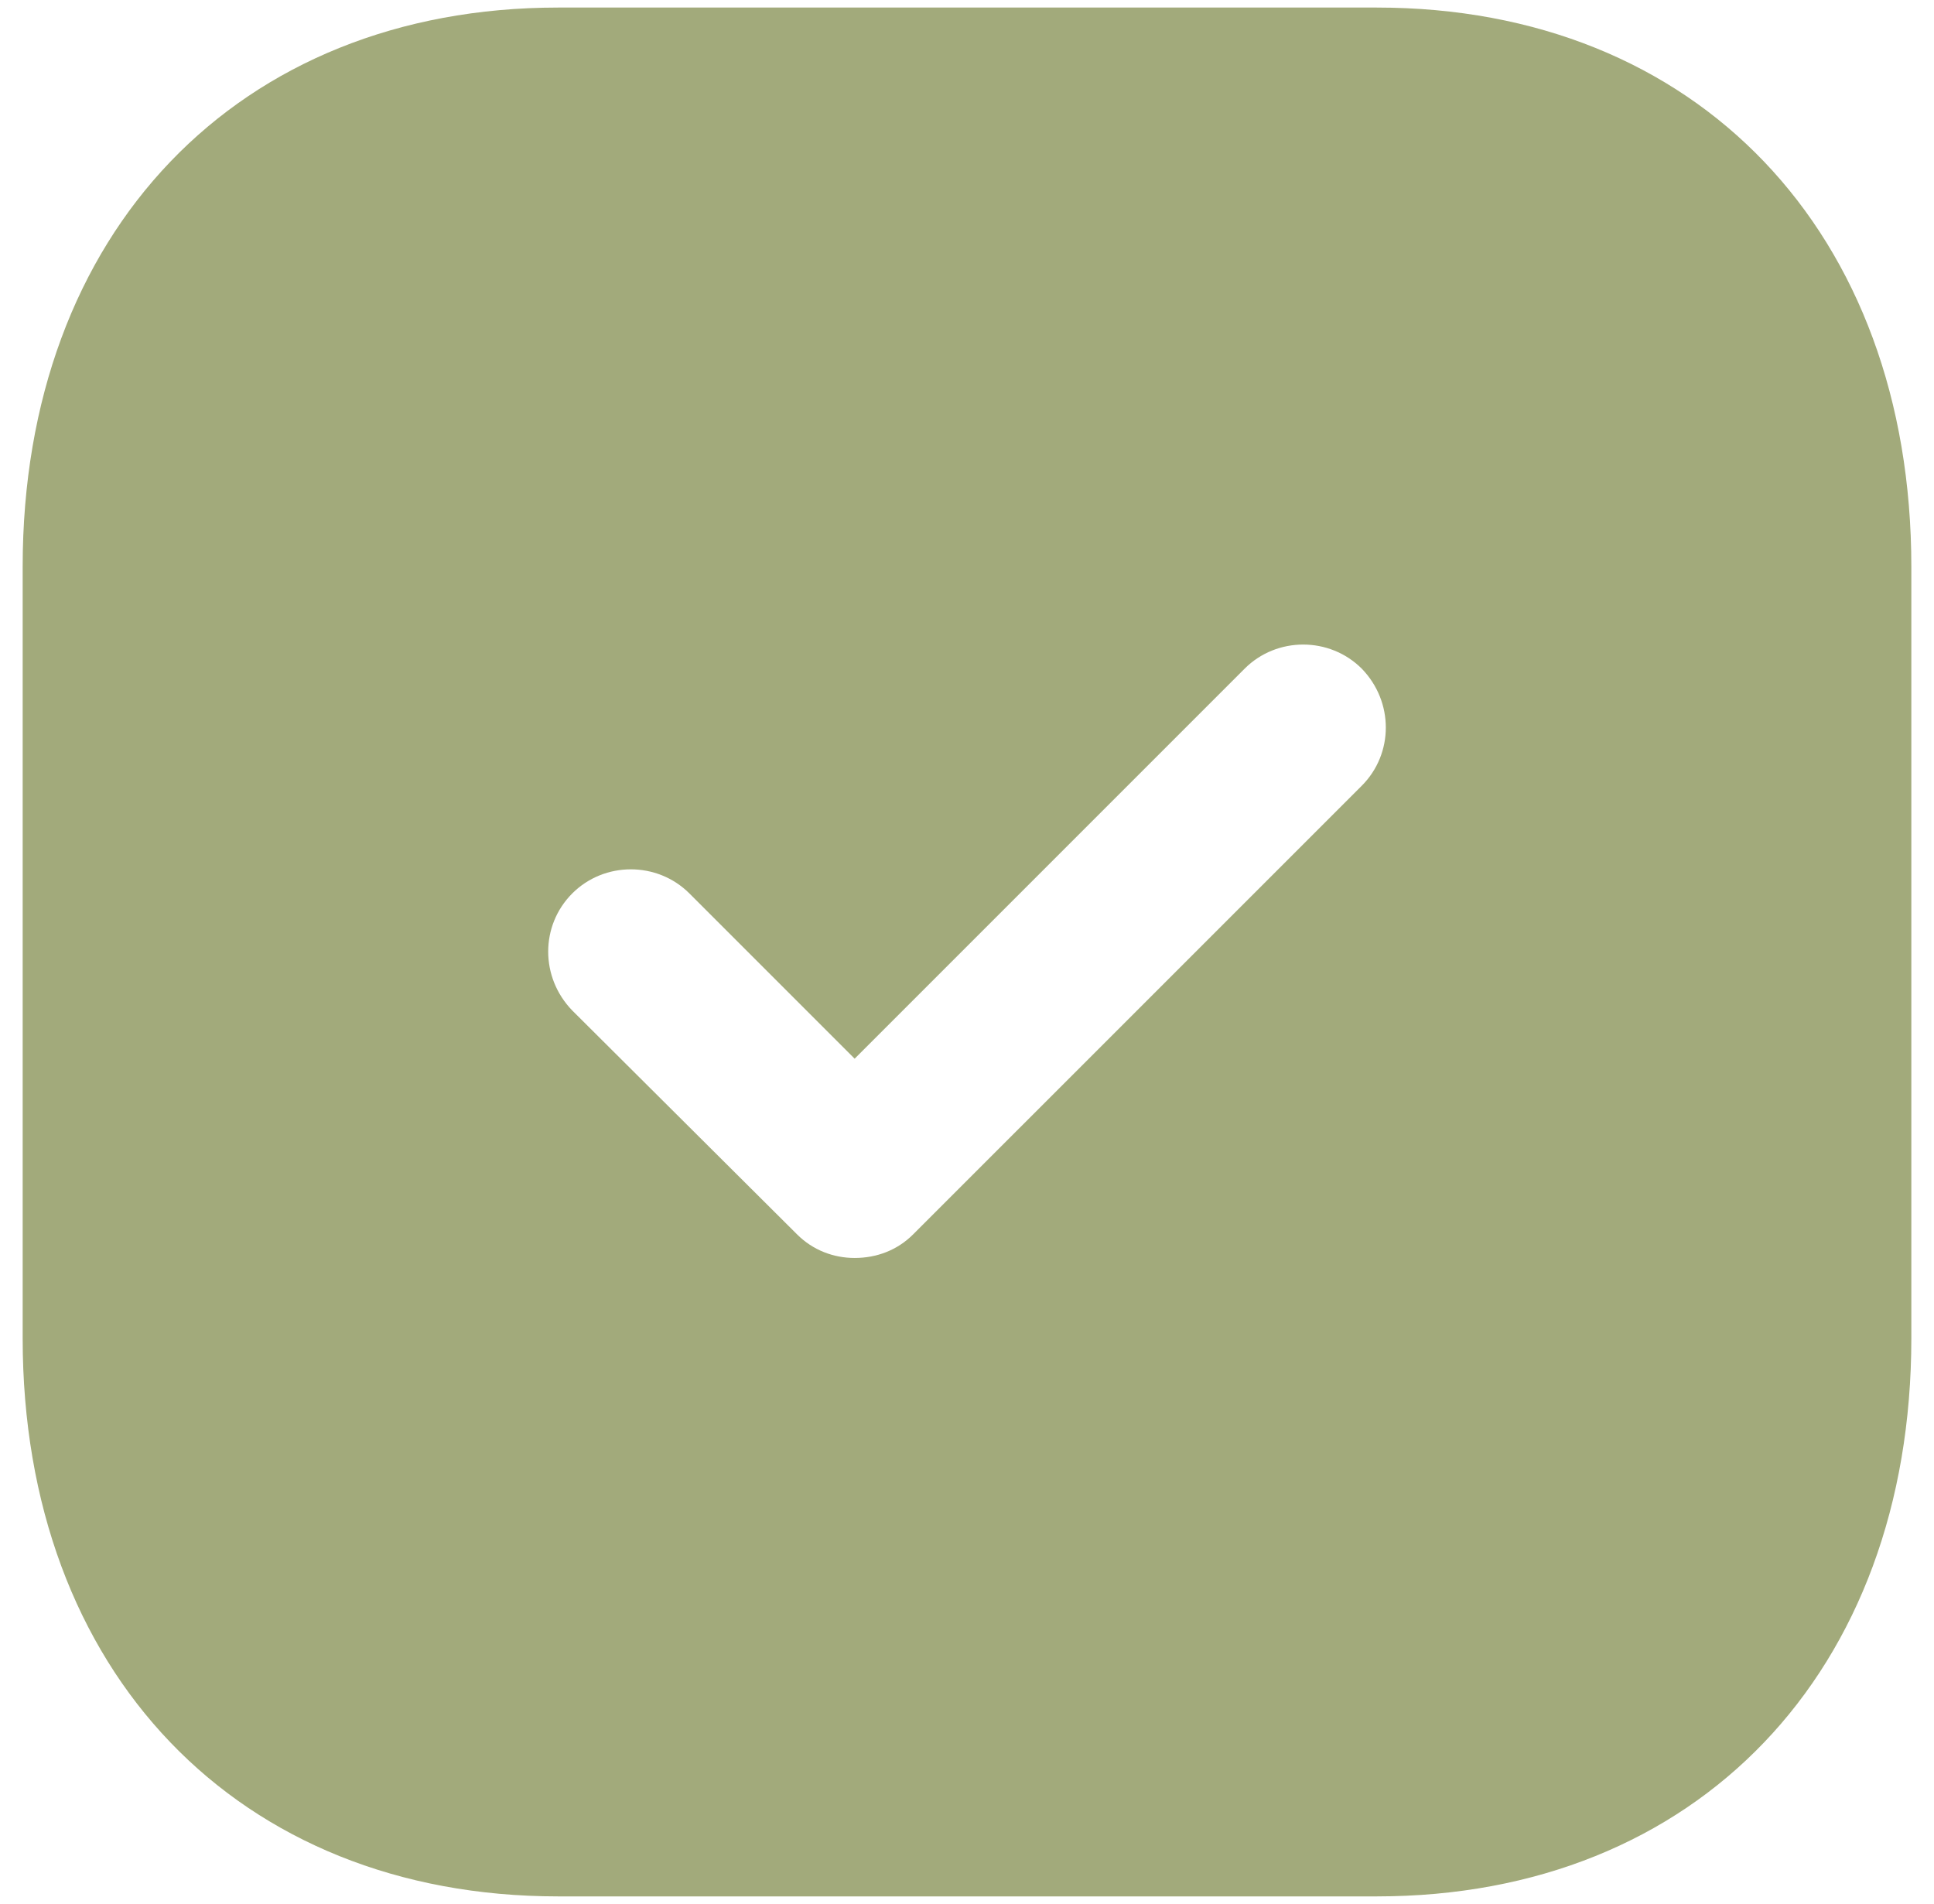<svg width="64" height="63" viewBox="0 0 64 63" fill="none" xmlns="http://www.w3.org/2000/svg">
<path fill-rule="evenodd" clip-rule="evenodd" d="M18.469 0.25H45.563C56.157 0.25 63.25 7.687 63.25 18.75V44.284C63.25 55.312 56.157 62.75 45.563 62.75H18.469C7.875 62.75 0.75 55.312 0.75 44.284V18.75C0.75 7.687 7.875 0.25 18.469 0.25ZM30.219 40.843L45.063 26C46.125 24.937 46.125 23.218 45.063 22.125C44 21.062 42.25 21.062 41.188 22.125L28.282 35.031L22.813 29.562C21.75 28.5 20 28.5 18.938 29.562C17.875 30.625 17.875 32.343 18.938 33.437L26.375 40.843C26.907 41.375 27.594 41.625 28.282 41.625C29 41.625 29.688 41.375 30.219 40.843Z" fill="#A2AA7B"/>
</svg>
